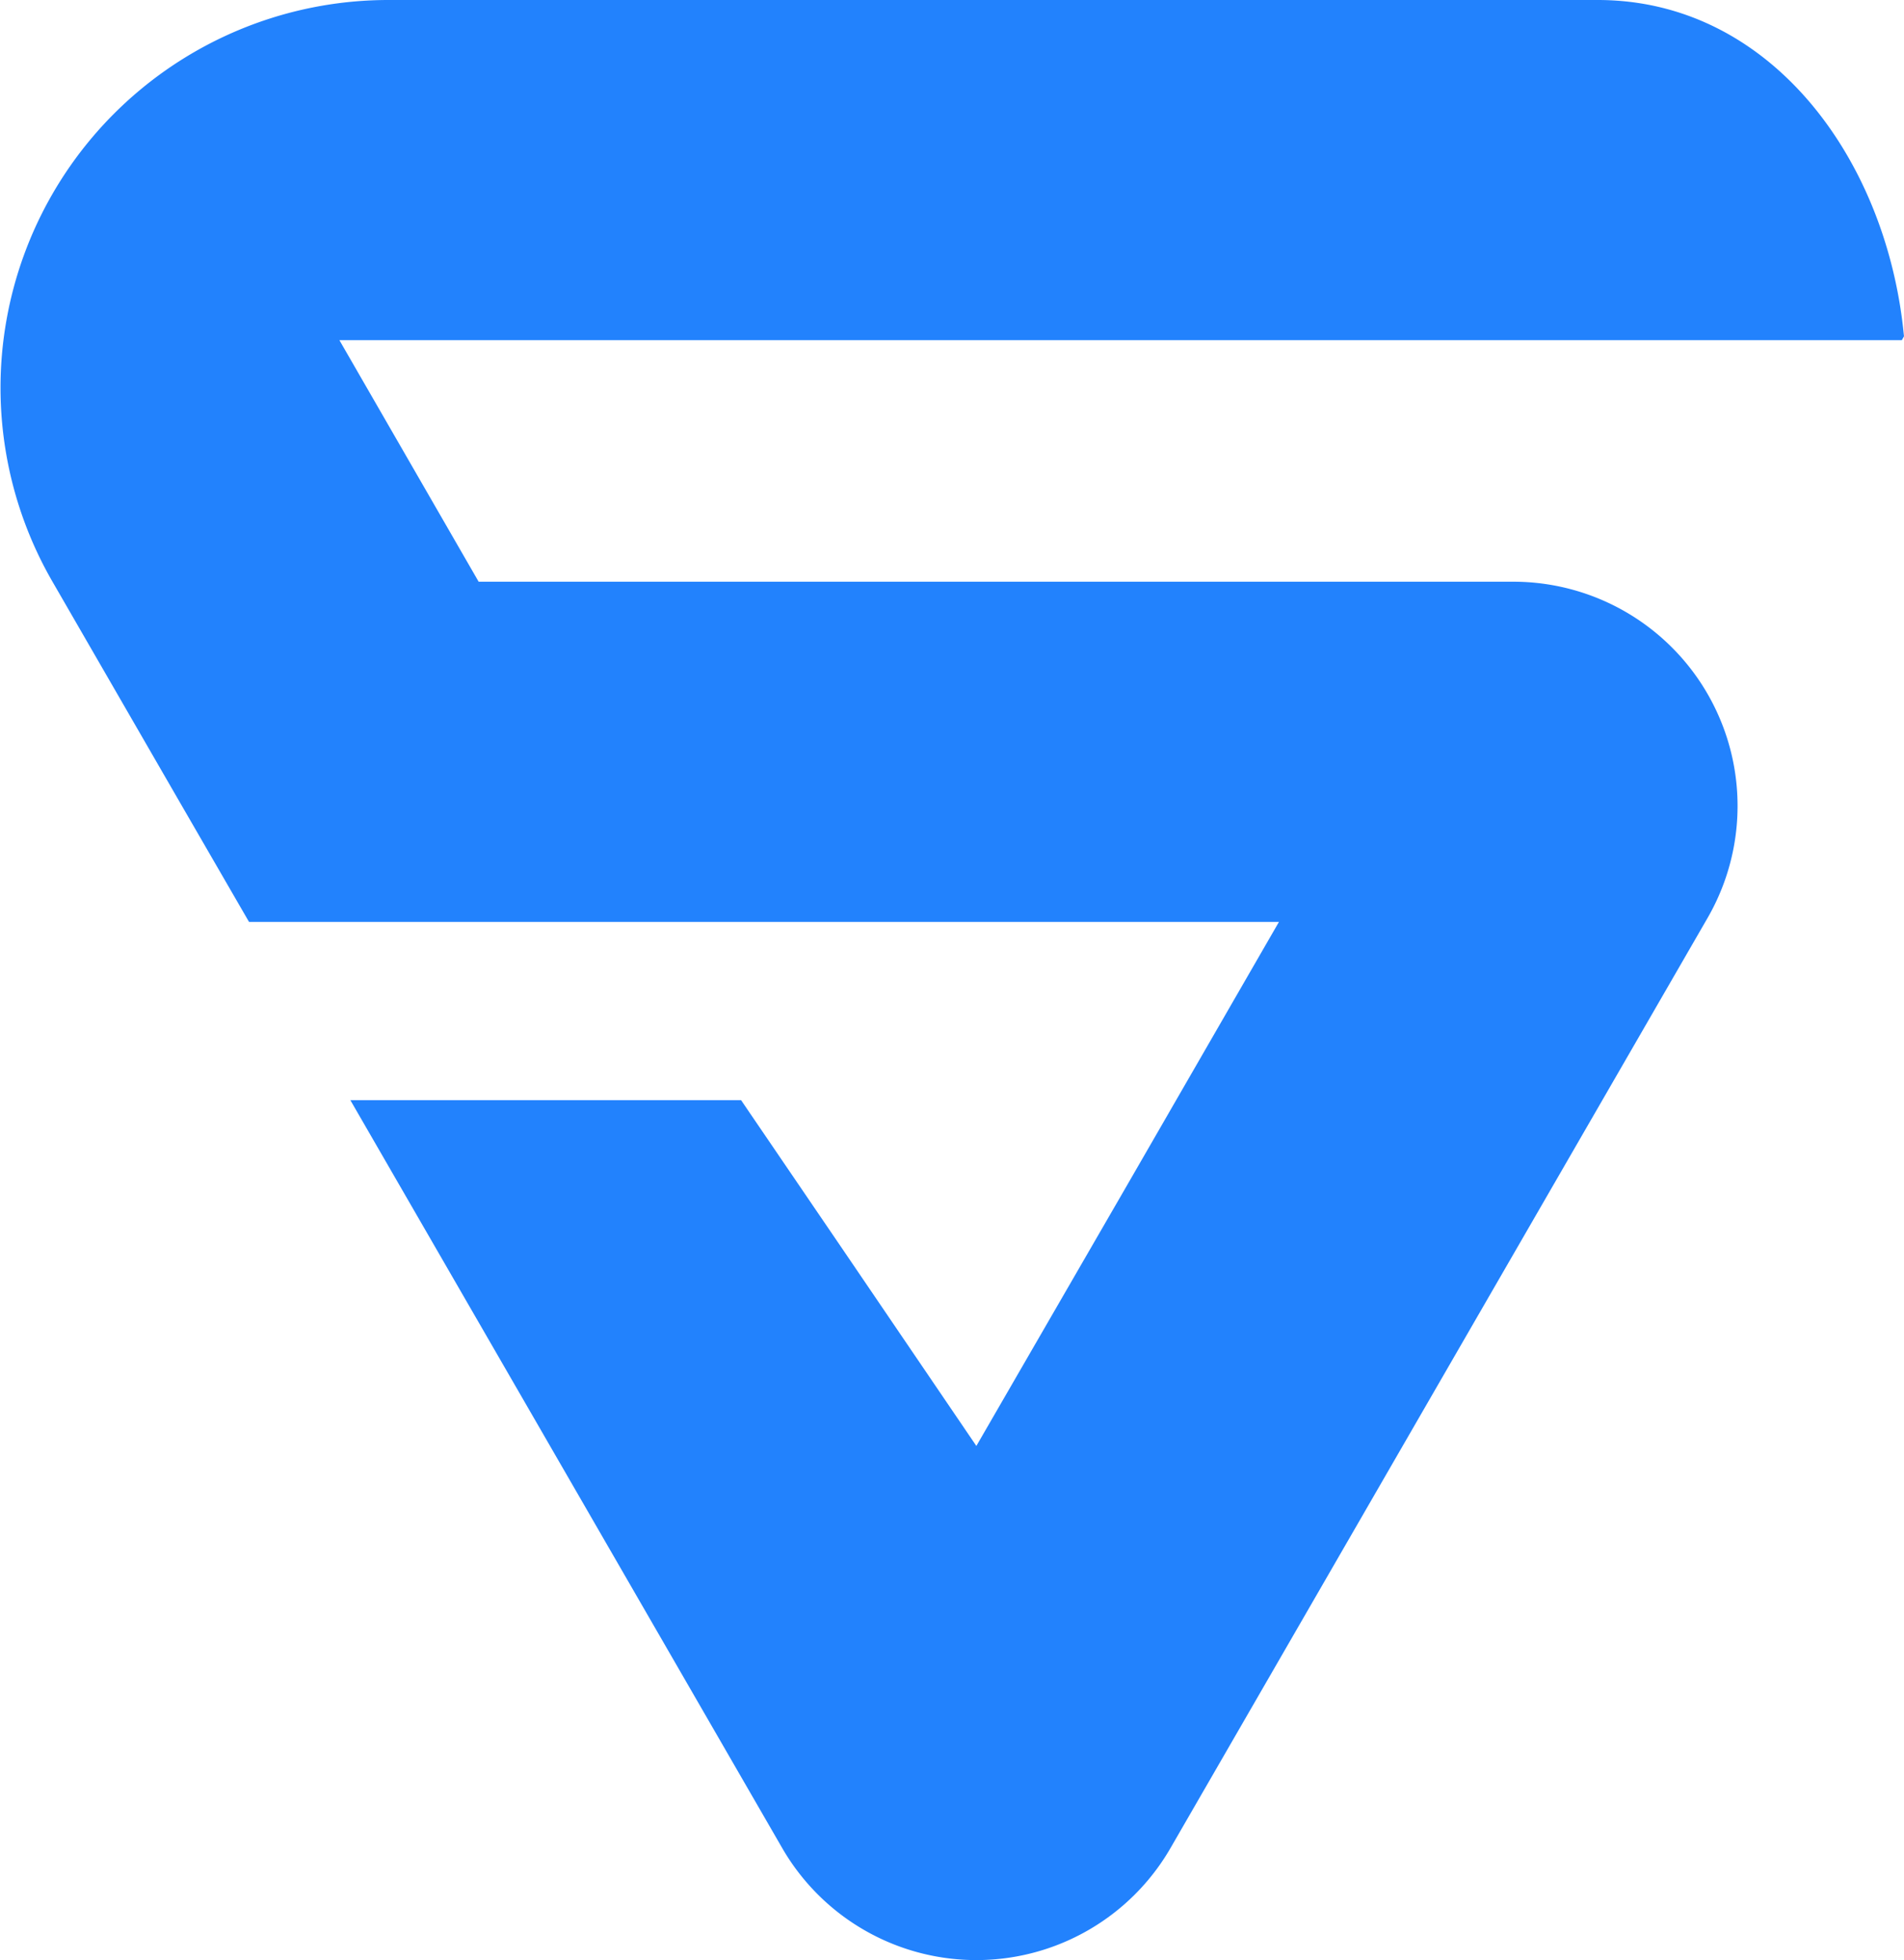 <svg xmlns="http://www.w3.org/2000/svg" width="83.412" height="85.885" viewBox="0 0 83.412 85.885">
  <path id="Path_12" data-name="Path 12" d="M1466.428,1088.01H1397.98l6.1,10.583h45.326a9.825,9.825,0,0,1,8.509,14.738l-11.76,20.368-11.762,20.375a9.823,9.823,0,0,1-17.018,0l-11.762-20.375-7.153-12.389h17.117l4.53,6.651,5.777,8.5,6.634-11.478,6.622-11.484h-45.12l-3.057-5.287-5.552-9.619h0a16.992,16.992,0,0,1,14.714-25.489h52.982c7.564,0,12.681,6.975,13.415,14.738Z" transform="translate(-1383.111 -1073.104)" fill="#2282fd"/>
</svg>
